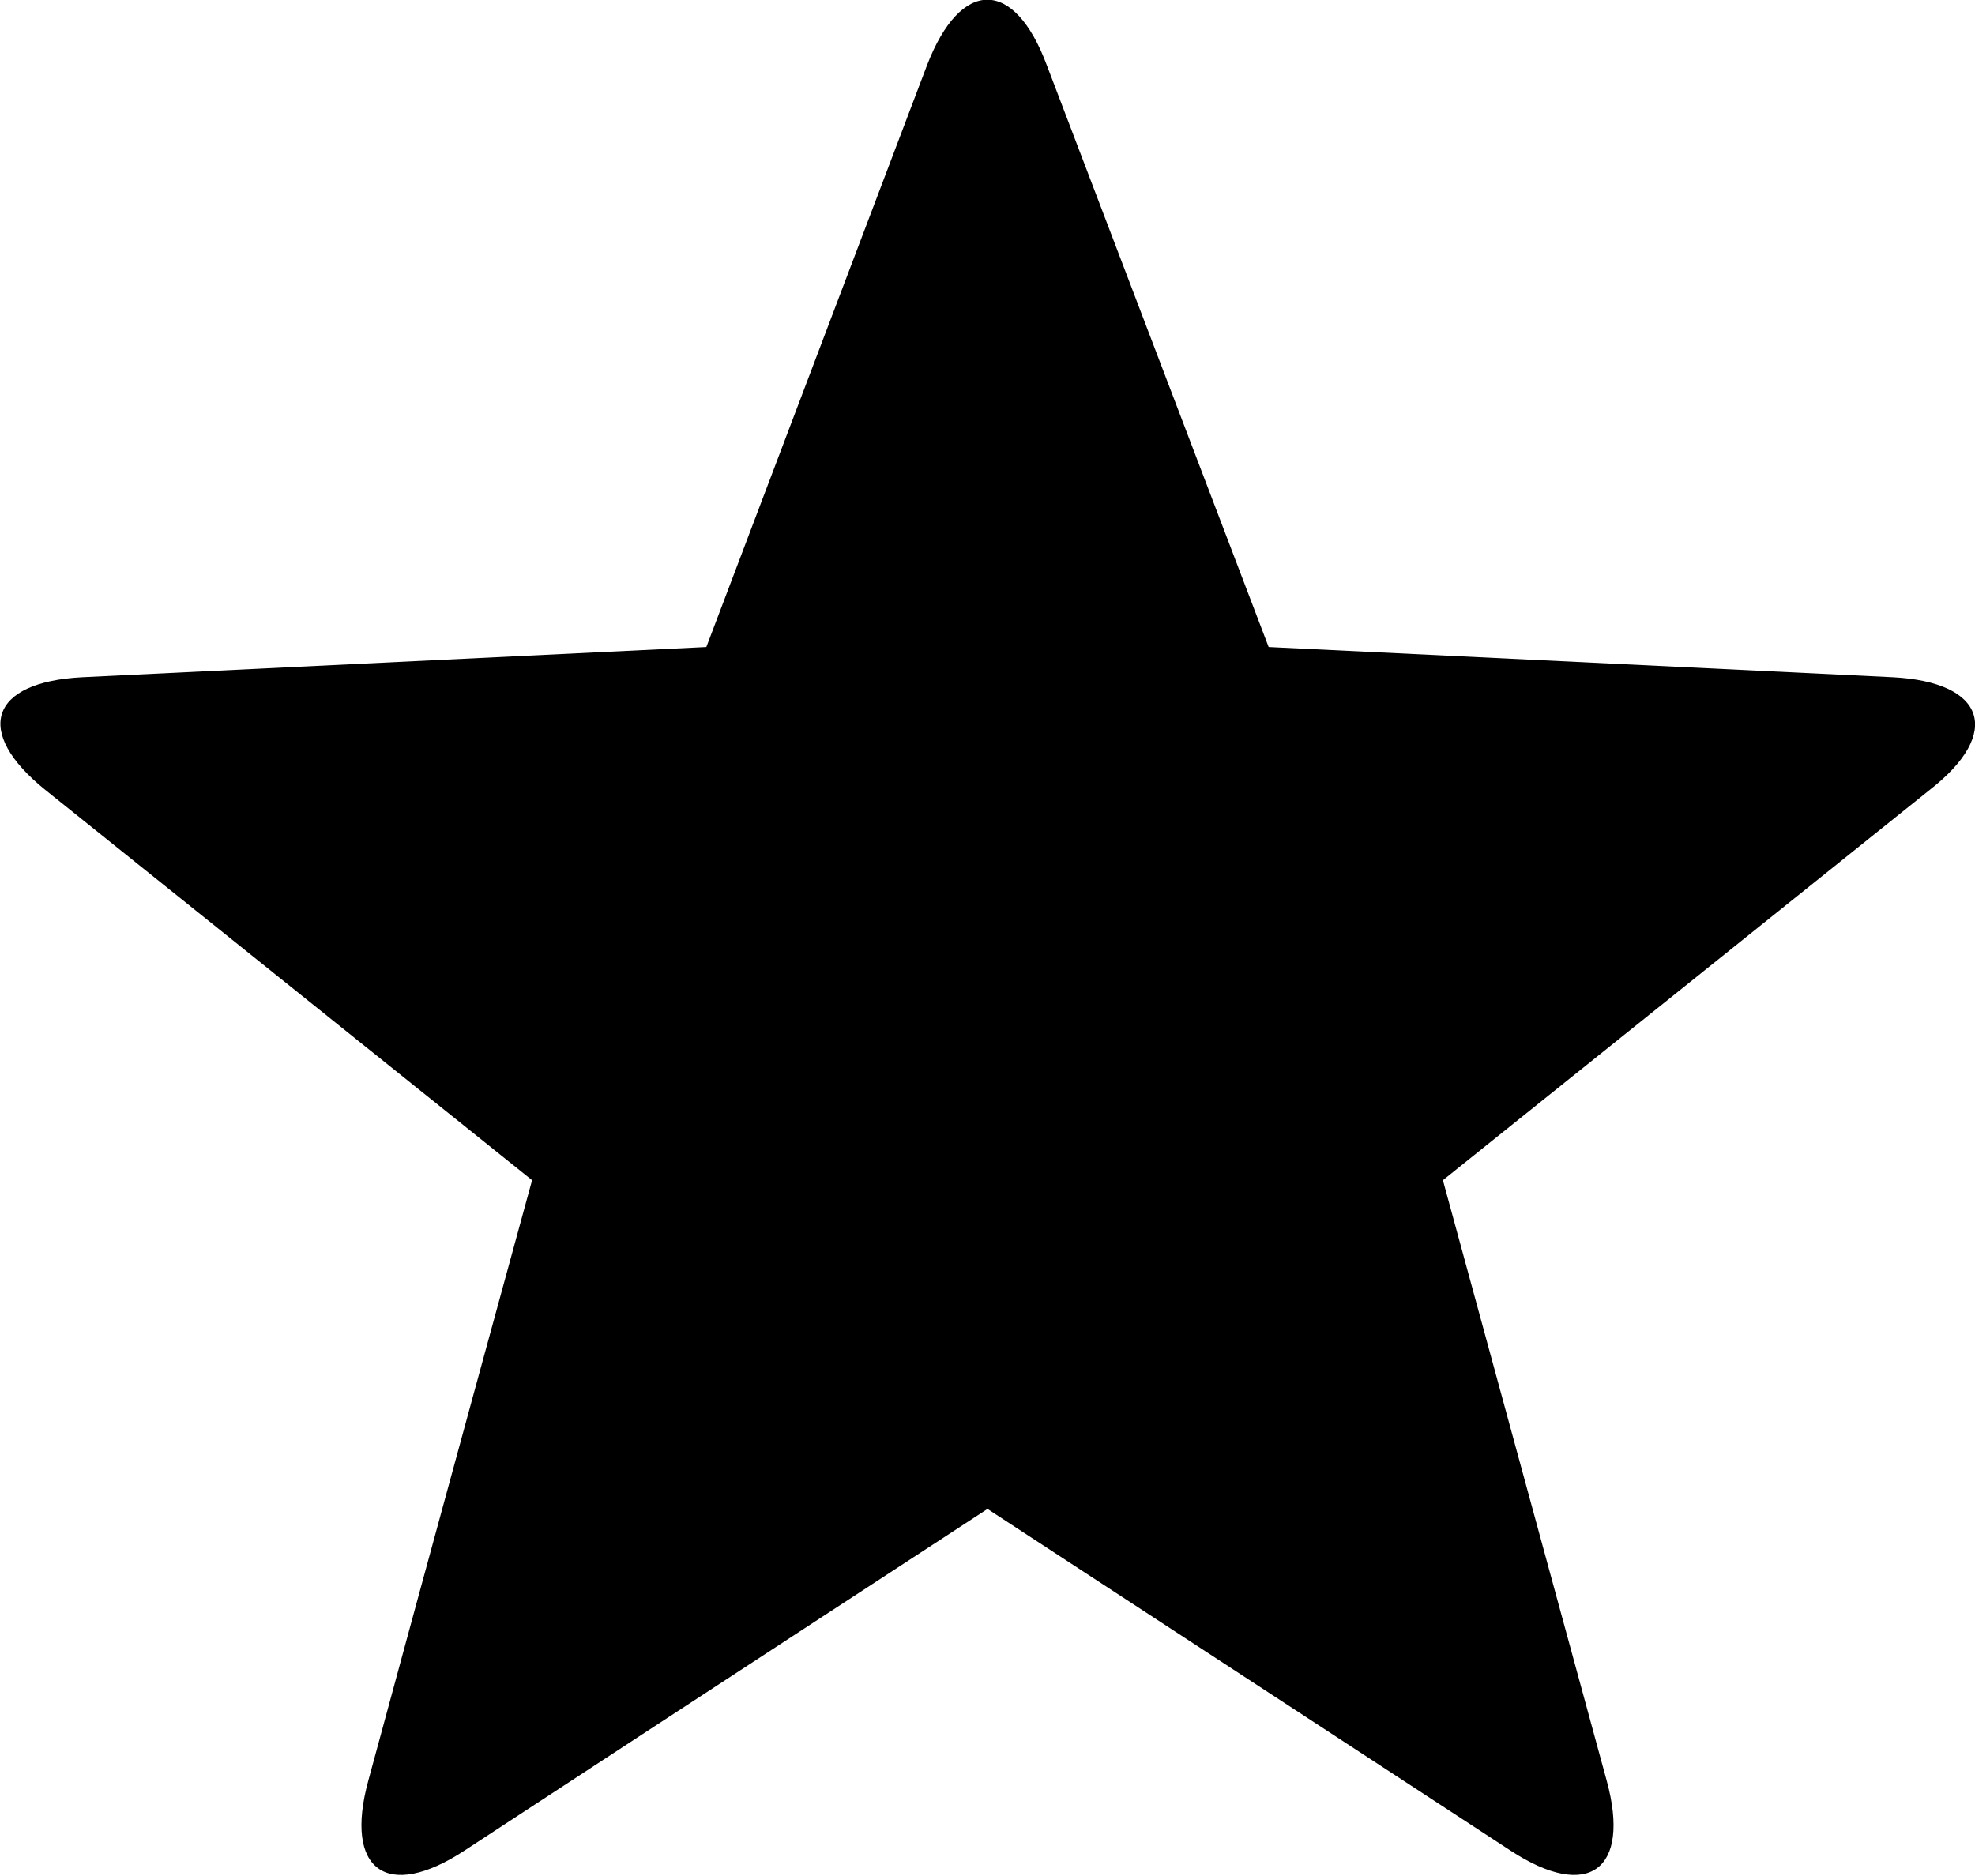 <?xml version="1.0" encoding="utf-8"?>
<!-- Generator: Adobe Illustrator 22.1.0, SVG Export Plug-In . SVG Version: 6.00 Build 0)  -->
<svg version="1.1" id="Warstwa_1" xmlns="http://www.w3.org/2000/svg" xmlns:xlink="http://www.w3.org/1999/xlink" x="0px" y="0px"
	 viewBox="0 0 170 161.5" style="enable-background:new 0 0 170 161.5;" xml:space="preserve">
<style type="text/css">
	.st0{fill-rule:evenodd;clip-rule:evenodd;}
</style>
<path class="st0" d="M162.9,58.3l-53.7-2.6L90.1,5.6c-2.8-7.5-7.4-7.5-10.3,0L60.8,55.7L7.1,58.3c-8,0.4-9.4,4.7-3.2,9.7l41.9,33.6
	c0,0-8.9,32.5-14.1,51.7c-2.1,7.7,1.6,10.4,8.3,6c16.8-11,45-29.4,45-29.4l45,29.4c6.7,4.4,10.4,1.7,8.3-6l-14.1-51.7l41.9-33.6
	C172.4,63.1,170.9,58.7,162.9,58.3"/>
</svg>
